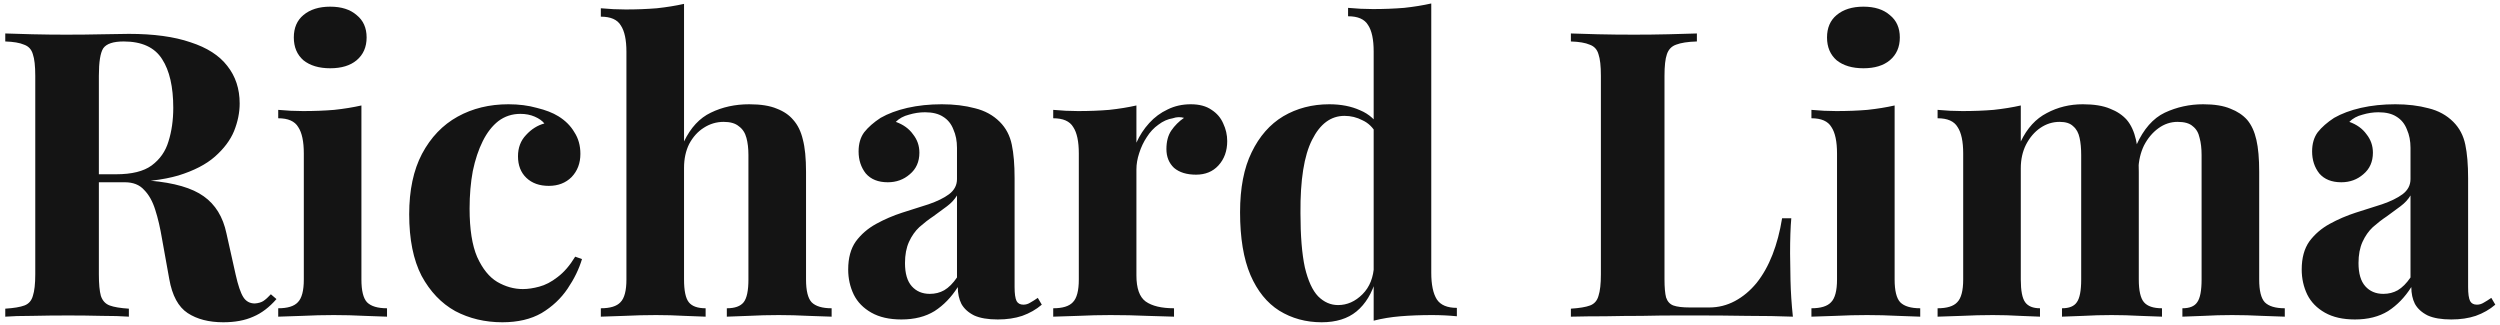 <svg width="300" height="39" viewBox="0 0 300 39" fill="none" xmlns="http://www.w3.org/2000/svg">
<path d="M0.632 4.016C1.432 4.048 2.504 4.08 3.848 4.112C5.224 4.144 6.584 4.16 7.928 4.16C9.464 4.16 10.952 4.144 12.392 4.112C13.832 4.08 14.856 4.064 15.464 4.064C18.44 4.064 20.904 4.4 22.856 5.072C24.84 5.712 26.312 6.656 27.272 7.904C28.264 9.152 28.76 10.656 28.76 12.416C28.76 13.504 28.536 14.608 28.088 15.728C27.64 16.816 26.872 17.84 25.784 18.8C24.728 19.728 23.272 20.48 21.416 21.056C19.56 21.6 17.224 21.872 14.408 21.872H9.8V20.912H13.928C15.816 20.912 17.24 20.56 18.2 19.856C19.192 19.12 19.864 18.16 20.216 16.976C20.6 15.76 20.792 14.416 20.792 12.944C20.792 10.416 20.344 8.464 19.448 7.088C18.552 5.68 17.016 4.976 14.84 4.976C13.592 4.976 12.776 5.248 12.392 5.792C12.04 6.336 11.864 7.44 11.864 9.104V32.912C11.864 34.064 11.944 34.928 12.104 35.504C12.296 36.08 12.648 36.464 13.16 36.656C13.672 36.848 14.44 36.976 15.464 37.04V38C14.6 37.936 13.512 37.904 12.2 37.904C10.888 37.872 9.56 37.856 8.216 37.856C6.68 37.856 5.224 37.872 3.848 37.904C2.504 37.904 1.432 37.936 0.632 38V37.04C1.656 36.976 2.424 36.848 2.936 36.656C3.448 36.464 3.784 36.08 3.944 35.504C4.136 34.928 4.232 34.064 4.232 32.912V9.104C4.232 7.92 4.136 7.056 3.944 6.512C3.784 5.936 3.432 5.552 2.888 5.36C2.376 5.136 1.624 5.008 0.632 4.976V4.016ZM9.704 21.056C11.08 21.088 12.264 21.152 13.256 21.248C14.28 21.344 15.176 21.44 15.944 21.536C16.712 21.6 17.4 21.648 18.008 21.68C20.92 21.936 23.064 22.56 24.44 23.552C25.848 24.544 26.76 26.032 27.176 28.016L28.28 32.96C28.568 34.24 28.872 35.136 29.192 35.648C29.512 36.16 29.976 36.416 30.584 36.416C31 36.384 31.336 36.288 31.592 36.128C31.88 35.936 32.184 35.664 32.504 35.312L33.176 35.888C32.312 36.88 31.384 37.584 30.392 38C29.4 38.448 28.2 38.672 26.792 38.672C25.064 38.672 23.64 38.304 22.52 37.568C21.4 36.832 20.664 35.472 20.312 33.488L19.448 28.688C19.224 27.344 18.952 26.176 18.632 25.184C18.312 24.16 17.864 23.36 17.288 22.784C16.744 22.176 15.976 21.872 14.984 21.872H9.8L9.704 21.056ZM39.626 0.8C40.97 0.8 42.026 1.136 42.794 1.808C43.594 2.448 43.994 3.344 43.994 4.496C43.994 5.648 43.594 6.56 42.794 7.232C42.026 7.872 40.97 8.192 39.626 8.192C38.282 8.192 37.21 7.872 36.41 7.232C35.642 6.56 35.258 5.648 35.258 4.496C35.258 3.344 35.642 2.448 36.41 1.808C37.21 1.136 38.282 0.8 39.626 0.8ZM43.37 12.656V33.536C43.37 34.88 43.594 35.792 44.042 36.272C44.522 36.752 45.322 36.992 46.442 36.992V38C45.866 37.968 44.97 37.936 43.754 37.904C42.538 37.84 41.306 37.808 40.058 37.808C38.81 37.808 37.546 37.84 36.266 37.904C34.986 37.936 34.026 37.968 33.386 38V36.992C34.506 36.992 35.29 36.752 35.738 36.272C36.218 35.792 36.458 34.88 36.458 33.536V18.416C36.458 16.976 36.234 15.92 35.786 15.248C35.37 14.544 34.57 14.192 33.386 14.192V13.184C34.41 13.28 35.402 13.328 36.362 13.328C37.706 13.328 38.954 13.28 40.106 13.184C41.29 13.056 42.378 12.88 43.37 12.656ZM61.007 12.512C62.255 12.512 63.391 12.656 64.415 12.944C65.471 13.2 66.335 13.536 67.007 13.952C67.839 14.464 68.479 15.104 68.927 15.872C69.407 16.608 69.647 17.472 69.647 18.464C69.647 19.584 69.295 20.512 68.591 21.248C67.887 21.952 66.975 22.304 65.855 22.304C64.735 22.304 63.839 21.984 63.167 21.344C62.495 20.704 62.159 19.84 62.159 18.752C62.159 17.728 62.479 16.88 63.119 16.208C63.759 15.504 64.495 15.04 65.327 14.816C65.071 14.496 64.687 14.224 64.175 14C63.663 13.776 63.087 13.664 62.447 13.664C61.455 13.664 60.575 13.952 59.807 14.528C59.071 15.104 58.447 15.904 57.935 16.928C57.423 17.952 57.023 19.152 56.735 20.528C56.479 21.904 56.351 23.408 56.351 25.04C56.351 27.504 56.655 29.44 57.263 30.848C57.903 32.256 58.703 33.248 59.663 33.824C60.655 34.4 61.679 34.688 62.735 34.688C63.343 34.688 63.999 34.592 64.703 34.4C65.439 34.208 66.175 33.824 66.911 33.248C67.679 32.672 68.383 31.856 69.023 30.8L69.839 31.088C69.487 32.272 68.911 33.456 68.111 34.64C67.311 35.824 66.271 36.8 64.991 37.568C63.711 38.304 62.143 38.672 60.287 38.672C58.207 38.672 56.319 38.224 54.623 37.328C52.959 36.4 51.615 34.992 50.591 33.104C49.599 31.184 49.103 28.72 49.103 25.712C49.103 22.832 49.615 20.416 50.639 18.464C51.695 16.48 53.119 14.992 54.911 14C56.703 13.008 58.735 12.512 61.007 12.512ZM82.084 0.464V16.976C82.883 15.312 83.956 14.16 85.299 13.52C86.675 12.848 88.212 12.512 89.907 12.512C91.284 12.512 92.388 12.688 93.219 13.04C94.052 13.36 94.707 13.808 95.188 14.384C95.731 14.992 96.115 15.776 96.34 16.736C96.596 17.696 96.724 18.992 96.724 20.624V33.536C96.724 34.88 96.948 35.792 97.395 36.272C97.876 36.752 98.675 36.992 99.796 36.992V38C99.188 37.968 98.26 37.936 97.011 37.904C95.796 37.84 94.612 37.808 93.46 37.808C92.212 37.808 90.996 37.84 89.811 37.904C88.659 37.936 87.796 37.968 87.219 38V36.992C88.18 36.992 88.852 36.752 89.236 36.272C89.62 35.792 89.811 34.88 89.811 33.536V18.608C89.811 17.808 89.731 17.12 89.572 16.544C89.412 15.936 89.108 15.472 88.659 15.152C88.243 14.8 87.635 14.624 86.835 14.624C85.972 14.624 85.171 14.864 84.436 15.344C83.731 15.792 83.156 16.432 82.707 17.264C82.291 18.096 82.084 19.056 82.084 20.144V33.536C82.084 34.88 82.275 35.792 82.659 36.272C83.043 36.752 83.716 36.992 84.675 36.992V38C84.1 37.968 83.251 37.936 82.132 37.904C81.011 37.84 79.876 37.808 78.724 37.808C77.475 37.808 76.212 37.84 74.931 37.904C73.683 37.936 72.74 37.968 72.1 38V36.992C73.219 36.992 74.004 36.752 74.451 36.272C74.931 35.792 75.171 34.88 75.171 33.536V6.224C75.171 4.784 74.948 3.728 74.499 3.056C74.084 2.352 73.284 2 72.1 2V0.992C73.124 1.088 74.115 1.136 75.076 1.136C76.388 1.136 77.635 1.088 78.82 0.992C80.004 0.864 81.091 0.688 82.084 0.464ZM108.167 38.336C106.727 38.336 105.527 38.064 104.567 37.52C103.607 36.976 102.903 36.256 102.455 35.36C102.007 34.432 101.783 33.424 101.783 32.336C101.783 30.96 102.087 29.84 102.695 28.976C103.335 28.112 104.151 27.408 105.143 26.864C106.135 26.32 107.175 25.872 108.263 25.52C109.383 25.168 110.439 24.832 111.431 24.512C112.455 24.16 113.271 23.76 113.879 23.312C114.519 22.832 114.839 22.224 114.839 21.488V17.744C114.839 16.912 114.695 16.176 114.407 15.536C114.151 14.864 113.735 14.352 113.159 14C112.615 13.648 111.895 13.472 110.999 13.472C110.359 13.472 109.719 13.568 109.079 13.76C108.439 13.92 107.911 14.208 107.495 14.624C108.391 14.944 109.079 15.44 109.559 16.112C110.071 16.752 110.327 17.488 110.327 18.32C110.327 19.408 109.943 20.272 109.175 20.912C108.439 21.552 107.559 21.872 106.535 21.872C105.383 21.872 104.503 21.52 103.895 20.816C103.319 20.08 103.031 19.2 103.031 18.176C103.031 17.248 103.255 16.48 103.703 15.872C104.183 15.264 104.839 14.688 105.671 14.144C106.567 13.632 107.639 13.232 108.887 12.944C110.167 12.656 111.543 12.512 113.015 12.512C114.487 12.512 115.815 12.672 116.999 12.992C118.183 13.28 119.175 13.824 119.975 14.624C120.711 15.36 121.191 16.272 121.415 17.36C121.639 18.416 121.751 19.76 121.751 21.392V34.448C121.751 35.248 121.831 35.808 121.991 36.128C122.151 36.416 122.423 36.56 122.807 36.56C123.095 36.56 123.367 36.48 123.623 36.32C123.911 36.16 124.215 35.968 124.535 35.744L125.015 36.56C124.343 37.136 123.559 37.584 122.663 37.904C121.799 38.192 120.823 38.336 119.735 38.336C118.551 38.336 117.607 38.176 116.903 37.856C116.199 37.504 115.687 37.04 115.367 36.464C115.079 35.888 114.935 35.216 114.935 34.448C114.167 35.664 113.239 36.624 112.151 37.328C111.063 38 109.735 38.336 108.167 38.336ZM111.575 35.264C112.215 35.264 112.791 35.12 113.303 34.832C113.847 34.512 114.359 34 114.839 33.296V23.456C114.551 23.936 114.151 24.368 113.639 24.752C113.127 25.136 112.583 25.536 112.007 25.952C111.431 26.336 110.871 26.768 110.327 27.248C109.815 27.728 109.399 28.32 109.079 29.024C108.759 29.728 108.599 30.576 108.599 31.568C108.599 32.816 108.871 33.744 109.415 34.352C109.959 34.96 110.679 35.264 111.575 35.264ZM142.898 12.512C143.922 12.512 144.754 12.736 145.394 13.184C146.034 13.6 146.498 14.144 146.786 14.816C147.106 15.488 147.266 16.192 147.266 16.928C147.266 18.112 146.914 19.088 146.21 19.856C145.538 20.592 144.642 20.96 143.522 20.96C142.402 20.96 141.522 20.688 140.882 20.144C140.274 19.568 139.97 18.816 139.97 17.888C139.97 16.992 140.162 16.256 140.546 15.68C140.962 15.072 141.474 14.56 142.082 14.144C141.634 14.016 141.186 14.032 140.738 14.192C140.13 14.288 139.554 14.544 139.01 14.96C138.466 15.344 138.002 15.84 137.618 16.448C137.234 17.024 136.93 17.664 136.706 18.368C136.482 19.04 136.37 19.696 136.37 20.336V33.056C136.37 34.592 136.738 35.632 137.474 36.176C138.242 36.72 139.378 36.992 140.882 36.992V38C140.146 37.968 139.074 37.936 137.666 37.904C136.258 37.84 134.786 37.808 133.25 37.808C131.97 37.808 130.674 37.84 129.362 37.904C128.05 37.936 127.058 37.968 126.386 38V36.992C127.506 36.992 128.29 36.752 128.738 36.272C129.218 35.792 129.458 34.88 129.458 33.536V18.416C129.458 16.976 129.234 15.92 128.786 15.248C128.37 14.544 127.57 14.192 126.386 14.192V13.184C127.41 13.28 128.402 13.328 129.362 13.328C130.706 13.328 131.954 13.28 133.106 13.184C134.29 13.056 135.378 12.88 136.37 12.656V17.12C136.754 16.256 137.266 15.472 137.906 14.768C138.546 14.064 139.282 13.52 140.114 13.136C140.946 12.72 141.874 12.512 142.898 12.512ZM171.752 0.416V32.72C171.752 34.16 171.976 35.232 172.424 35.936C172.872 36.608 173.672 36.944 174.824 36.944V37.952C173.832 37.856 172.84 37.808 171.848 37.808C170.504 37.808 169.24 37.856 168.056 37.952C166.904 38.048 165.832 38.224 164.84 38.48V6.176C164.84 4.736 164.616 3.68 164.168 3.008C163.752 2.304 162.952 1.952 161.768 1.952V0.944C162.792 1.04 163.784 1.088 164.744 1.088C166.056 1.088 167.304 1.04 168.488 0.944C169.672 0.816 170.76 0.64 171.752 0.416ZM159.512 12.512C160.92 12.512 162.152 12.752 163.208 13.232C164.296 13.68 165.144 14.448 165.752 15.536L165.176 16.064C164.76 15.296 164.2 14.752 163.496 14.432C162.824 14.08 162.104 13.904 161.336 13.904C159.704 13.904 158.408 14.864 157.448 16.784C156.488 18.672 156.024 21.6 156.056 25.568C156.056 28.288 156.232 30.464 156.584 32.096C156.968 33.696 157.496 34.848 158.168 35.552C158.872 36.256 159.672 36.608 160.568 36.608C161.656 36.608 162.632 36.176 163.496 35.312C164.36 34.448 164.824 33.28 164.888 31.808L165.128 33.488C164.648 35.184 163.864 36.48 162.776 37.376C161.72 38.24 160.328 38.672 158.6 38.672C156.712 38.672 155.016 38.208 153.512 37.28C152.04 36.352 150.888 34.928 150.056 33.008C149.224 31.056 148.808 28.544 148.808 25.472C148.808 22.56 149.272 20.16 150.2 18.272C151.128 16.352 152.392 14.912 153.992 13.952C155.624 12.992 157.464 12.512 159.512 12.512ZM203.627 4.016V4.976C202.539 5.008 201.707 5.136 201.131 5.36C200.587 5.552 200.219 5.936 200.027 6.512C199.835 7.056 199.739 7.92 199.739 9.104V33.488C199.739 34.48 199.803 35.216 199.931 35.696C200.091 36.176 200.379 36.496 200.795 36.656C201.243 36.816 201.899 36.896 202.763 36.896H205.115C206.203 36.896 207.227 36.64 208.187 36.128C209.147 35.616 210.011 34.896 210.779 33.968C211.547 33.008 212.187 31.872 212.699 30.56C213.211 29.248 213.595 27.792 213.851 26.192H214.955C214.859 27.28 214.811 28.688 214.811 30.416C214.811 31.152 214.827 32.224 214.859 33.632C214.891 35.04 214.987 36.496 215.147 38C213.515 37.936 211.675 37.904 209.627 37.904C207.579 37.872 205.755 37.856 204.155 37.856C203.355 37.856 202.331 37.856 201.083 37.856C199.835 37.856 198.491 37.872 197.051 37.904C195.611 37.904 194.155 37.92 192.683 37.952C191.211 37.952 189.819 37.968 188.507 38V37.04C189.531 36.976 190.299 36.848 190.811 36.656C191.323 36.464 191.659 36.08 191.819 35.504C192.011 34.928 192.107 34.064 192.107 32.912V9.104C192.107 7.92 192.011 7.056 191.819 6.512C191.659 5.936 191.307 5.552 190.763 5.36C190.251 5.136 189.499 5.008 188.507 4.976V4.016C189.307 4.048 190.379 4.08 191.723 4.112C193.099 4.144 194.555 4.16 196.091 4.16C197.499 4.16 198.875 4.144 200.219 4.112C201.595 4.08 202.731 4.048 203.627 4.016ZM223.611 0.8C224.955 0.8 226.011 1.136 226.779 1.808C227.579 2.448 227.979 3.344 227.979 4.496C227.979 5.648 227.579 6.56 226.779 7.232C226.011 7.872 224.955 8.192 223.611 8.192C222.267 8.192 221.195 7.872 220.395 7.232C219.627 6.56 219.243 5.648 219.243 4.496C219.243 3.344 219.627 2.448 220.395 1.808C221.195 1.136 222.267 0.8 223.611 0.8ZM227.355 12.656V33.536C227.355 34.88 227.579 35.792 228.027 36.272C228.507 36.752 229.307 36.992 230.427 36.992V38C229.851 37.968 228.955 37.936 227.739 37.904C226.523 37.84 225.291 37.808 224.043 37.808C222.795 37.808 221.531 37.84 220.251 37.904C218.971 37.936 218.011 37.968 217.371 38V36.992C218.491 36.992 219.275 36.752 219.723 36.272C220.203 35.792 220.443 34.88 220.443 33.536V18.416C220.443 16.976 220.219 15.92 219.771 15.248C219.355 14.544 218.555 14.192 217.371 14.192V13.184C218.395 13.28 219.387 13.328 220.347 13.328C221.691 13.328 222.939 13.28 224.091 13.184C225.275 13.056 226.363 12.88 227.355 12.656ZM249.935 12.512C251.279 12.512 252.367 12.688 253.199 13.04C254.031 13.36 254.703 13.808 255.215 14.384C255.727 14.992 256.095 15.792 256.319 16.784C256.543 17.744 256.655 19.024 256.655 20.624V33.536C256.655 34.88 256.863 35.792 257.279 36.272C257.695 36.752 258.415 36.992 259.439 36.992V38C258.863 37.968 257.983 37.936 256.799 37.904C255.647 37.84 254.511 37.808 253.391 37.808C252.239 37.808 251.103 37.84 249.983 37.904C248.863 37.936 248.015 37.968 247.439 38V36.992C248.303 36.992 248.895 36.752 249.215 36.272C249.567 35.792 249.743 34.88 249.743 33.536V18.608C249.743 17.808 249.679 17.12 249.551 16.544C249.423 15.936 249.167 15.472 248.783 15.152C248.431 14.8 247.887 14.624 247.151 14.624C246.319 14.624 245.551 14.864 244.847 15.344C244.143 15.824 243.567 16.496 243.119 17.36C242.703 18.192 242.495 19.136 242.495 20.192V33.536C242.495 34.88 242.671 35.792 243.023 36.272C243.375 36.752 243.967 36.992 244.799 36.992V38C244.287 37.968 243.487 37.936 242.399 37.904C241.343 37.84 240.255 37.808 239.135 37.808C237.919 37.808 236.671 37.84 235.391 37.904C234.111 37.936 233.151 37.968 232.511 38V36.992C233.631 36.992 234.415 36.752 234.863 36.272C235.343 35.792 235.583 34.88 235.583 33.536V18.416C235.583 16.976 235.359 15.92 234.911 15.248C234.495 14.544 233.695 14.192 232.511 14.192V13.184C233.535 13.28 234.527 13.328 235.487 13.328C236.831 13.328 238.079 13.28 239.231 13.184C240.415 13.056 241.503 12.88 242.495 12.656V16.976C243.263 15.376 244.303 14.24 245.615 13.568C246.927 12.864 248.367 12.512 249.935 12.512ZM264.383 12.512C265.727 12.512 266.815 12.688 267.647 13.04C268.479 13.36 269.151 13.808 269.663 14.384C270.175 14.992 270.543 15.792 270.767 16.784C270.991 17.744 271.103 19.024 271.103 20.624V33.536C271.103 34.88 271.327 35.792 271.775 36.272C272.255 36.752 273.055 36.992 274.175 36.992V38C273.567 37.968 272.655 37.936 271.439 37.904C270.223 37.84 269.023 37.808 267.839 37.808C266.687 37.808 265.551 37.84 264.431 37.904C263.311 37.936 262.463 37.968 261.887 38V36.992C262.751 36.992 263.343 36.752 263.663 36.272C264.015 35.792 264.191 34.88 264.191 33.536V18.608C264.191 17.808 264.111 17.12 263.951 16.544C263.823 15.936 263.551 15.472 263.135 15.152C262.751 14.8 262.143 14.624 261.311 14.624C260.479 14.624 259.711 14.88 259.007 15.392C258.303 15.904 257.727 16.592 257.279 17.456C256.863 18.32 256.639 19.28 256.607 20.336L256.367 17.408C257.231 15.488 258.367 14.192 259.775 13.52C261.215 12.848 262.751 12.512 264.383 12.512ZM282.589 38.336C281.149 38.336 279.949 38.064 278.989 37.52C278.029 36.976 277.325 36.256 276.877 35.36C276.429 34.432 276.205 33.424 276.205 32.336C276.205 30.96 276.509 29.84 277.117 28.976C277.757 28.112 278.573 27.408 279.565 26.864C280.557 26.32 281.597 25.872 282.685 25.52C283.805 25.168 284.861 24.832 285.853 24.512C286.877 24.16 287.693 23.76 288.301 23.312C288.941 22.832 289.261 22.224 289.261 21.488V17.744C289.261 16.912 289.117 16.176 288.829 15.536C288.573 14.864 288.157 14.352 287.581 14C287.037 13.648 286.317 13.472 285.421 13.472C284.781 13.472 284.141 13.568 283.501 13.76C282.861 13.92 282.333 14.208 281.917 14.624C282.813 14.944 283.501 15.44 283.981 16.112C284.493 16.752 284.749 17.488 284.749 18.32C284.749 19.408 284.365 20.272 283.597 20.912C282.861 21.552 281.981 21.872 280.957 21.872C279.805 21.872 278.925 21.52 278.317 20.816C277.741 20.08 277.453 19.2 277.453 18.176C277.453 17.248 277.677 16.48 278.125 15.872C278.605 15.264 279.261 14.688 280.093 14.144C280.989 13.632 282.061 13.232 283.309 12.944C284.589 12.656 285.965 12.512 287.437 12.512C288.909 12.512 290.237 12.672 291.421 12.992C292.605 13.28 293.597 13.824 294.397 14.624C295.133 15.36 295.613 16.272 295.837 17.36C296.061 18.416 296.173 19.76 296.173 21.392V34.448C296.173 35.248 296.253 35.808 296.413 36.128C296.573 36.416 296.845 36.56 297.229 36.56C297.517 36.56 297.789 36.48 298.045 36.32C298.333 36.16 298.637 35.968 298.957 35.744L299.437 36.56C298.765 37.136 297.981 37.584 297.085 37.904C296.221 38.192 295.245 38.336 294.157 38.336C292.973 38.336 292.029 38.176 291.325 37.856C290.621 37.504 290.109 37.04 289.789 36.464C289.501 35.888 289.357 35.216 289.357 34.448C288.589 35.664 287.661 36.624 286.573 37.328C285.485 38 284.157 38.336 282.589 38.336ZM285.997 35.264C286.637 35.264 287.213 35.12 287.725 34.832C288.269 34.512 288.781 34 289.261 33.296V23.456C288.973 23.936 288.573 24.368 288.061 24.752C287.549 25.136 287.005 25.536 286.429 25.952C285.853 26.336 285.293 26.768 284.749 27.248C284.237 27.728 283.821 28.32 283.501 29.024C283.181 29.728 283.021 30.576 283.021 31.568C283.021 32.816 283.293 33.744 283.837 34.352C284.381 34.96 285.101 35.264 285.997 35.264Z" fill="#141414"/>
</svg>
